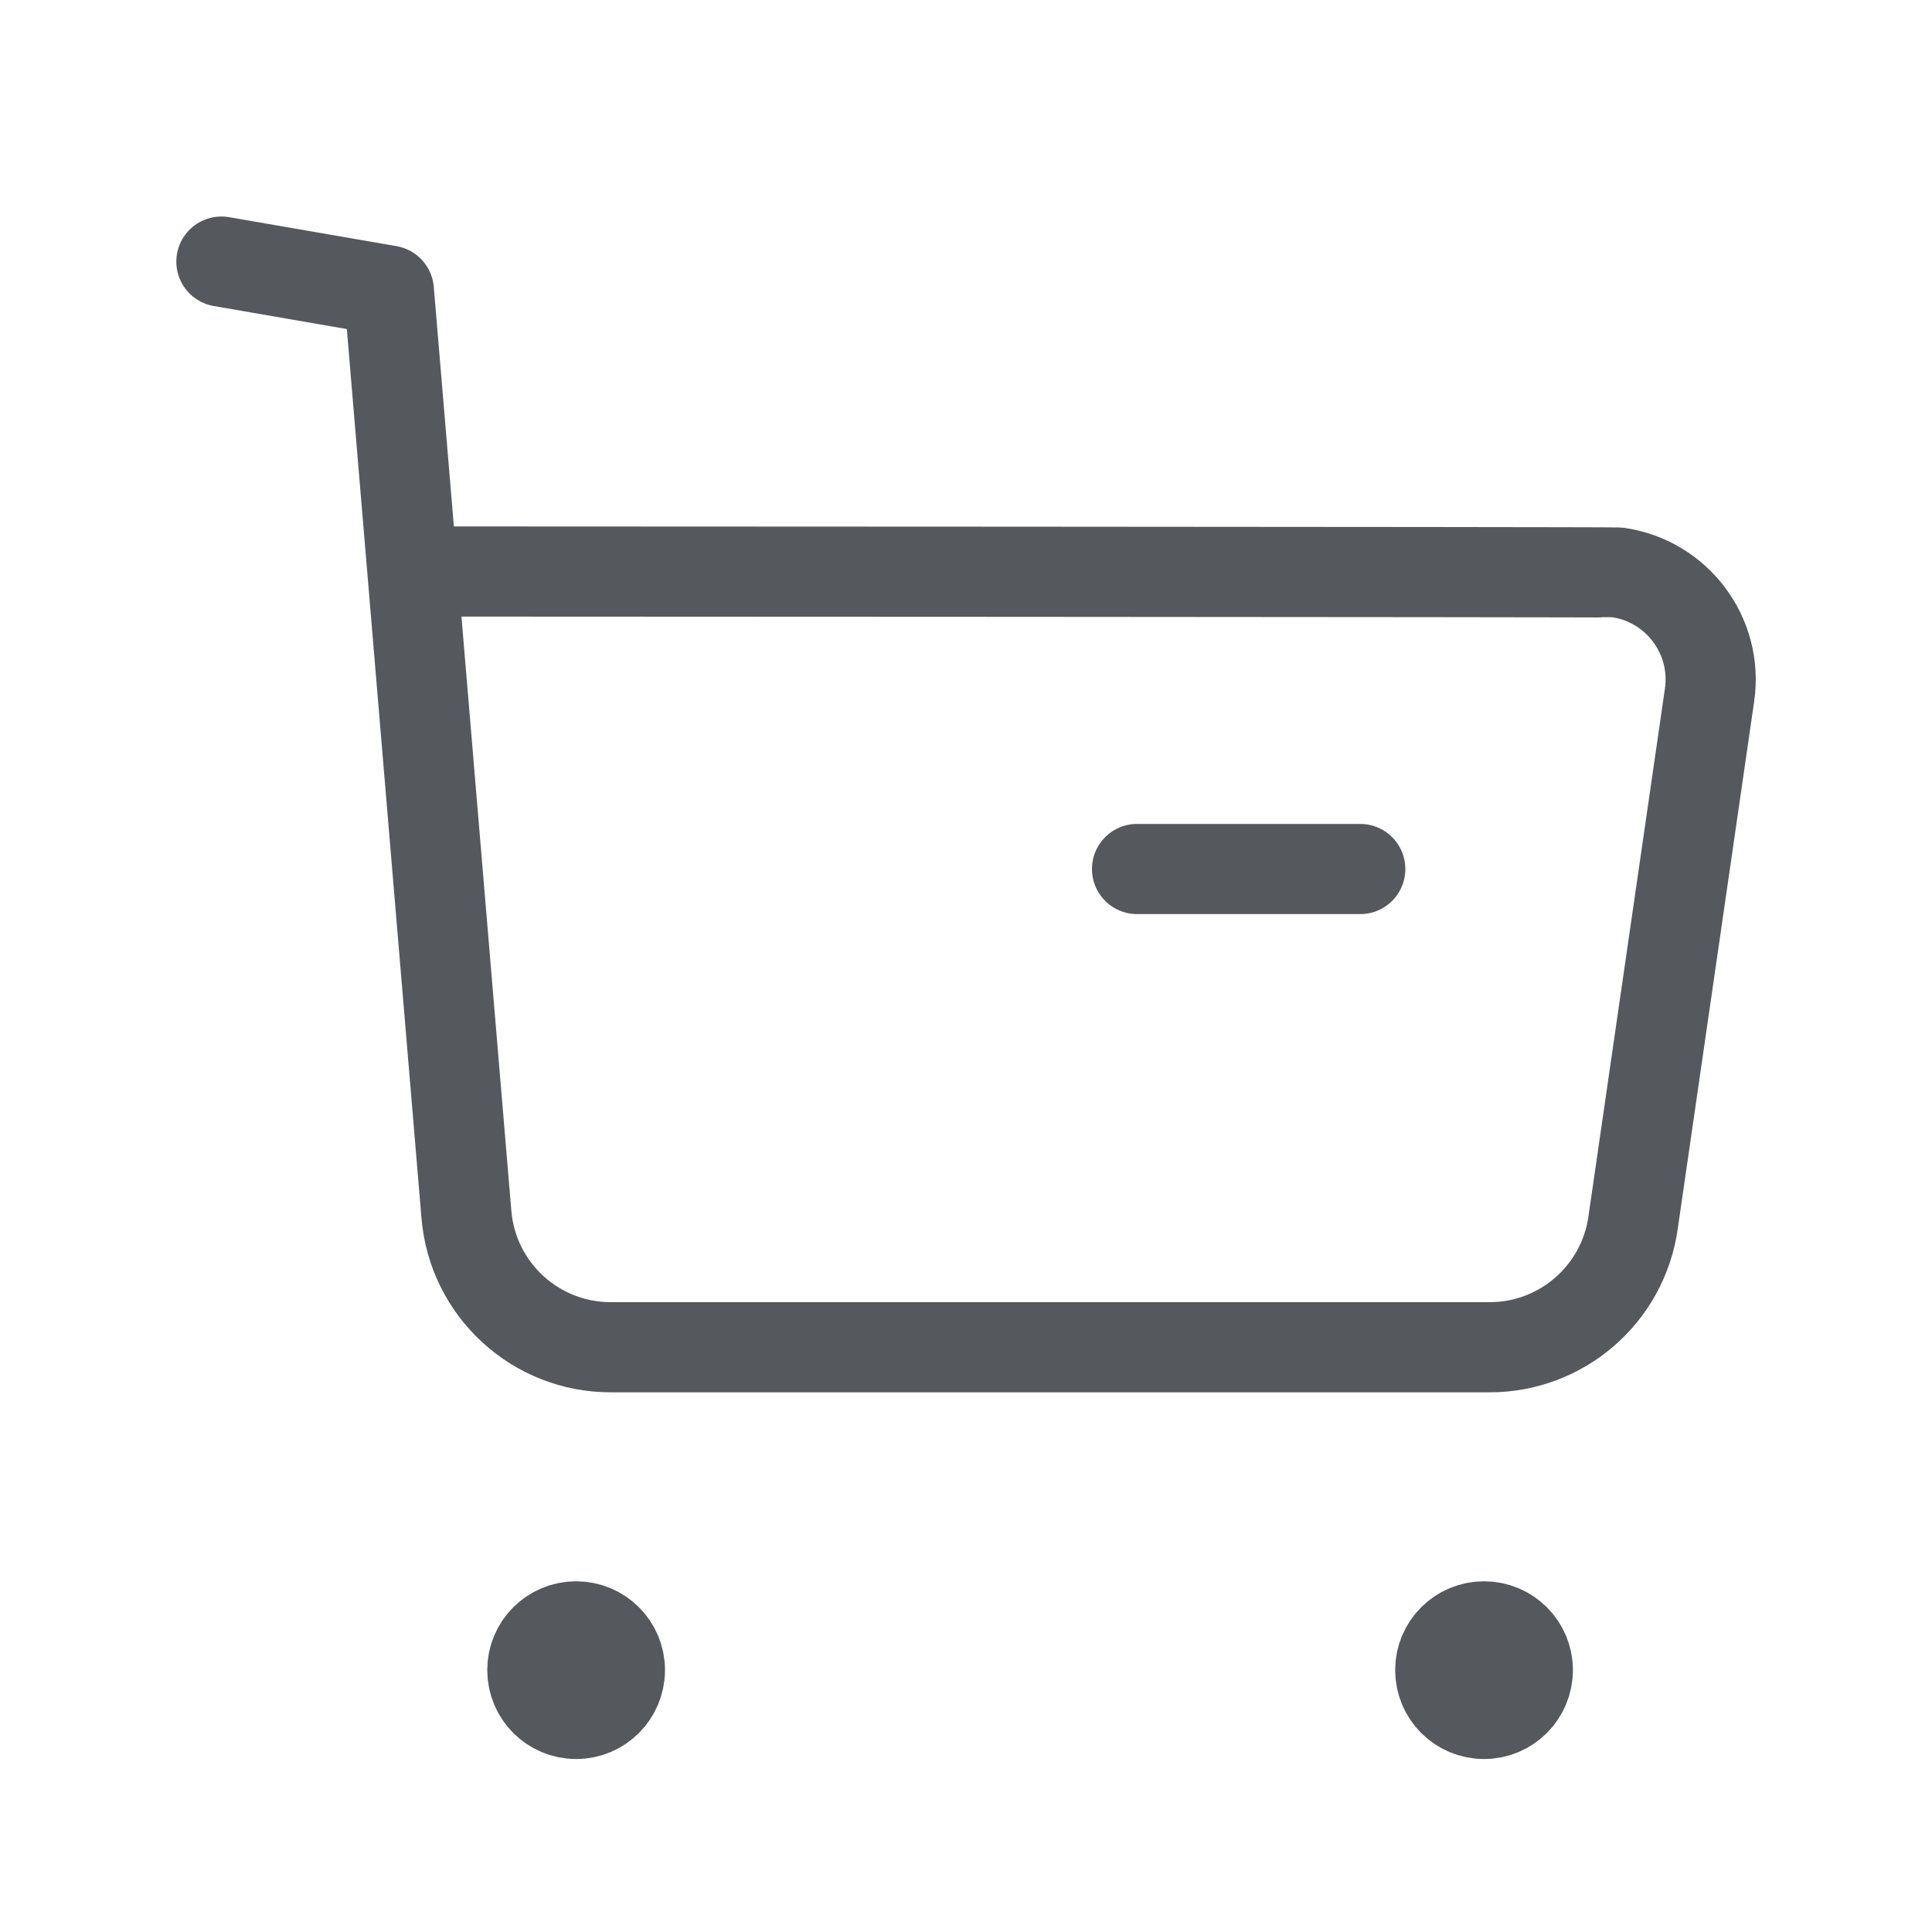 <svg width="15" height="15" viewBox="0 0 15 15" fill="none" xmlns="http://www.w3.org/2000/svg">
<g id="Iconly/Light/Buy">
<g id="Buy">
<path id="Stroke 1" d="M1.719 2.031L3.019 2.256L3.621 9.427C3.669 10.012 4.158 10.462 4.746 10.46H11.564C12.124 10.461 12.6 10.049 12.679 9.494L13.273 5.395C13.339 4.937 13.021 4.512 12.563 4.445C12.523 4.44 3.228 4.437 3.228 4.437" stroke="#55585C" stroke-width="0.7" stroke-linecap="round" stroke-linejoin="round"/>
<path id="Stroke 3" d="M8.828 6.747H10.561" stroke="#55585C" stroke-width="0.7" stroke-linecap="round" stroke-linejoin="round"/>
<path id="Stroke 5" fill-rule="evenodd" clip-rule="evenodd" d="M4.473 12.627C4.661 12.627 4.813 12.779 4.813 12.966C4.813 13.155 4.661 13.307 4.473 13.307C4.285 13.307 4.133 13.155 4.133 12.966C4.133 12.779 4.285 12.627 4.473 12.627Z" fill="#55585C" stroke="#55585C" stroke-width="0.7" stroke-linecap="round" stroke-linejoin="round"/>
<path id="Stroke 7" fill-rule="evenodd" clip-rule="evenodd" d="M11.522 12.627C11.71 12.627 11.862 12.779 11.862 12.966C11.862 13.155 11.71 13.307 11.522 13.307C11.334 13.307 11.182 13.155 11.182 12.966C11.182 12.779 11.334 12.627 11.522 12.627Z" fill="#55585C" stroke="#55585C" stroke-width="0.7" stroke-linecap="round" stroke-linejoin="round"/>
</g>
</g>
</svg>
